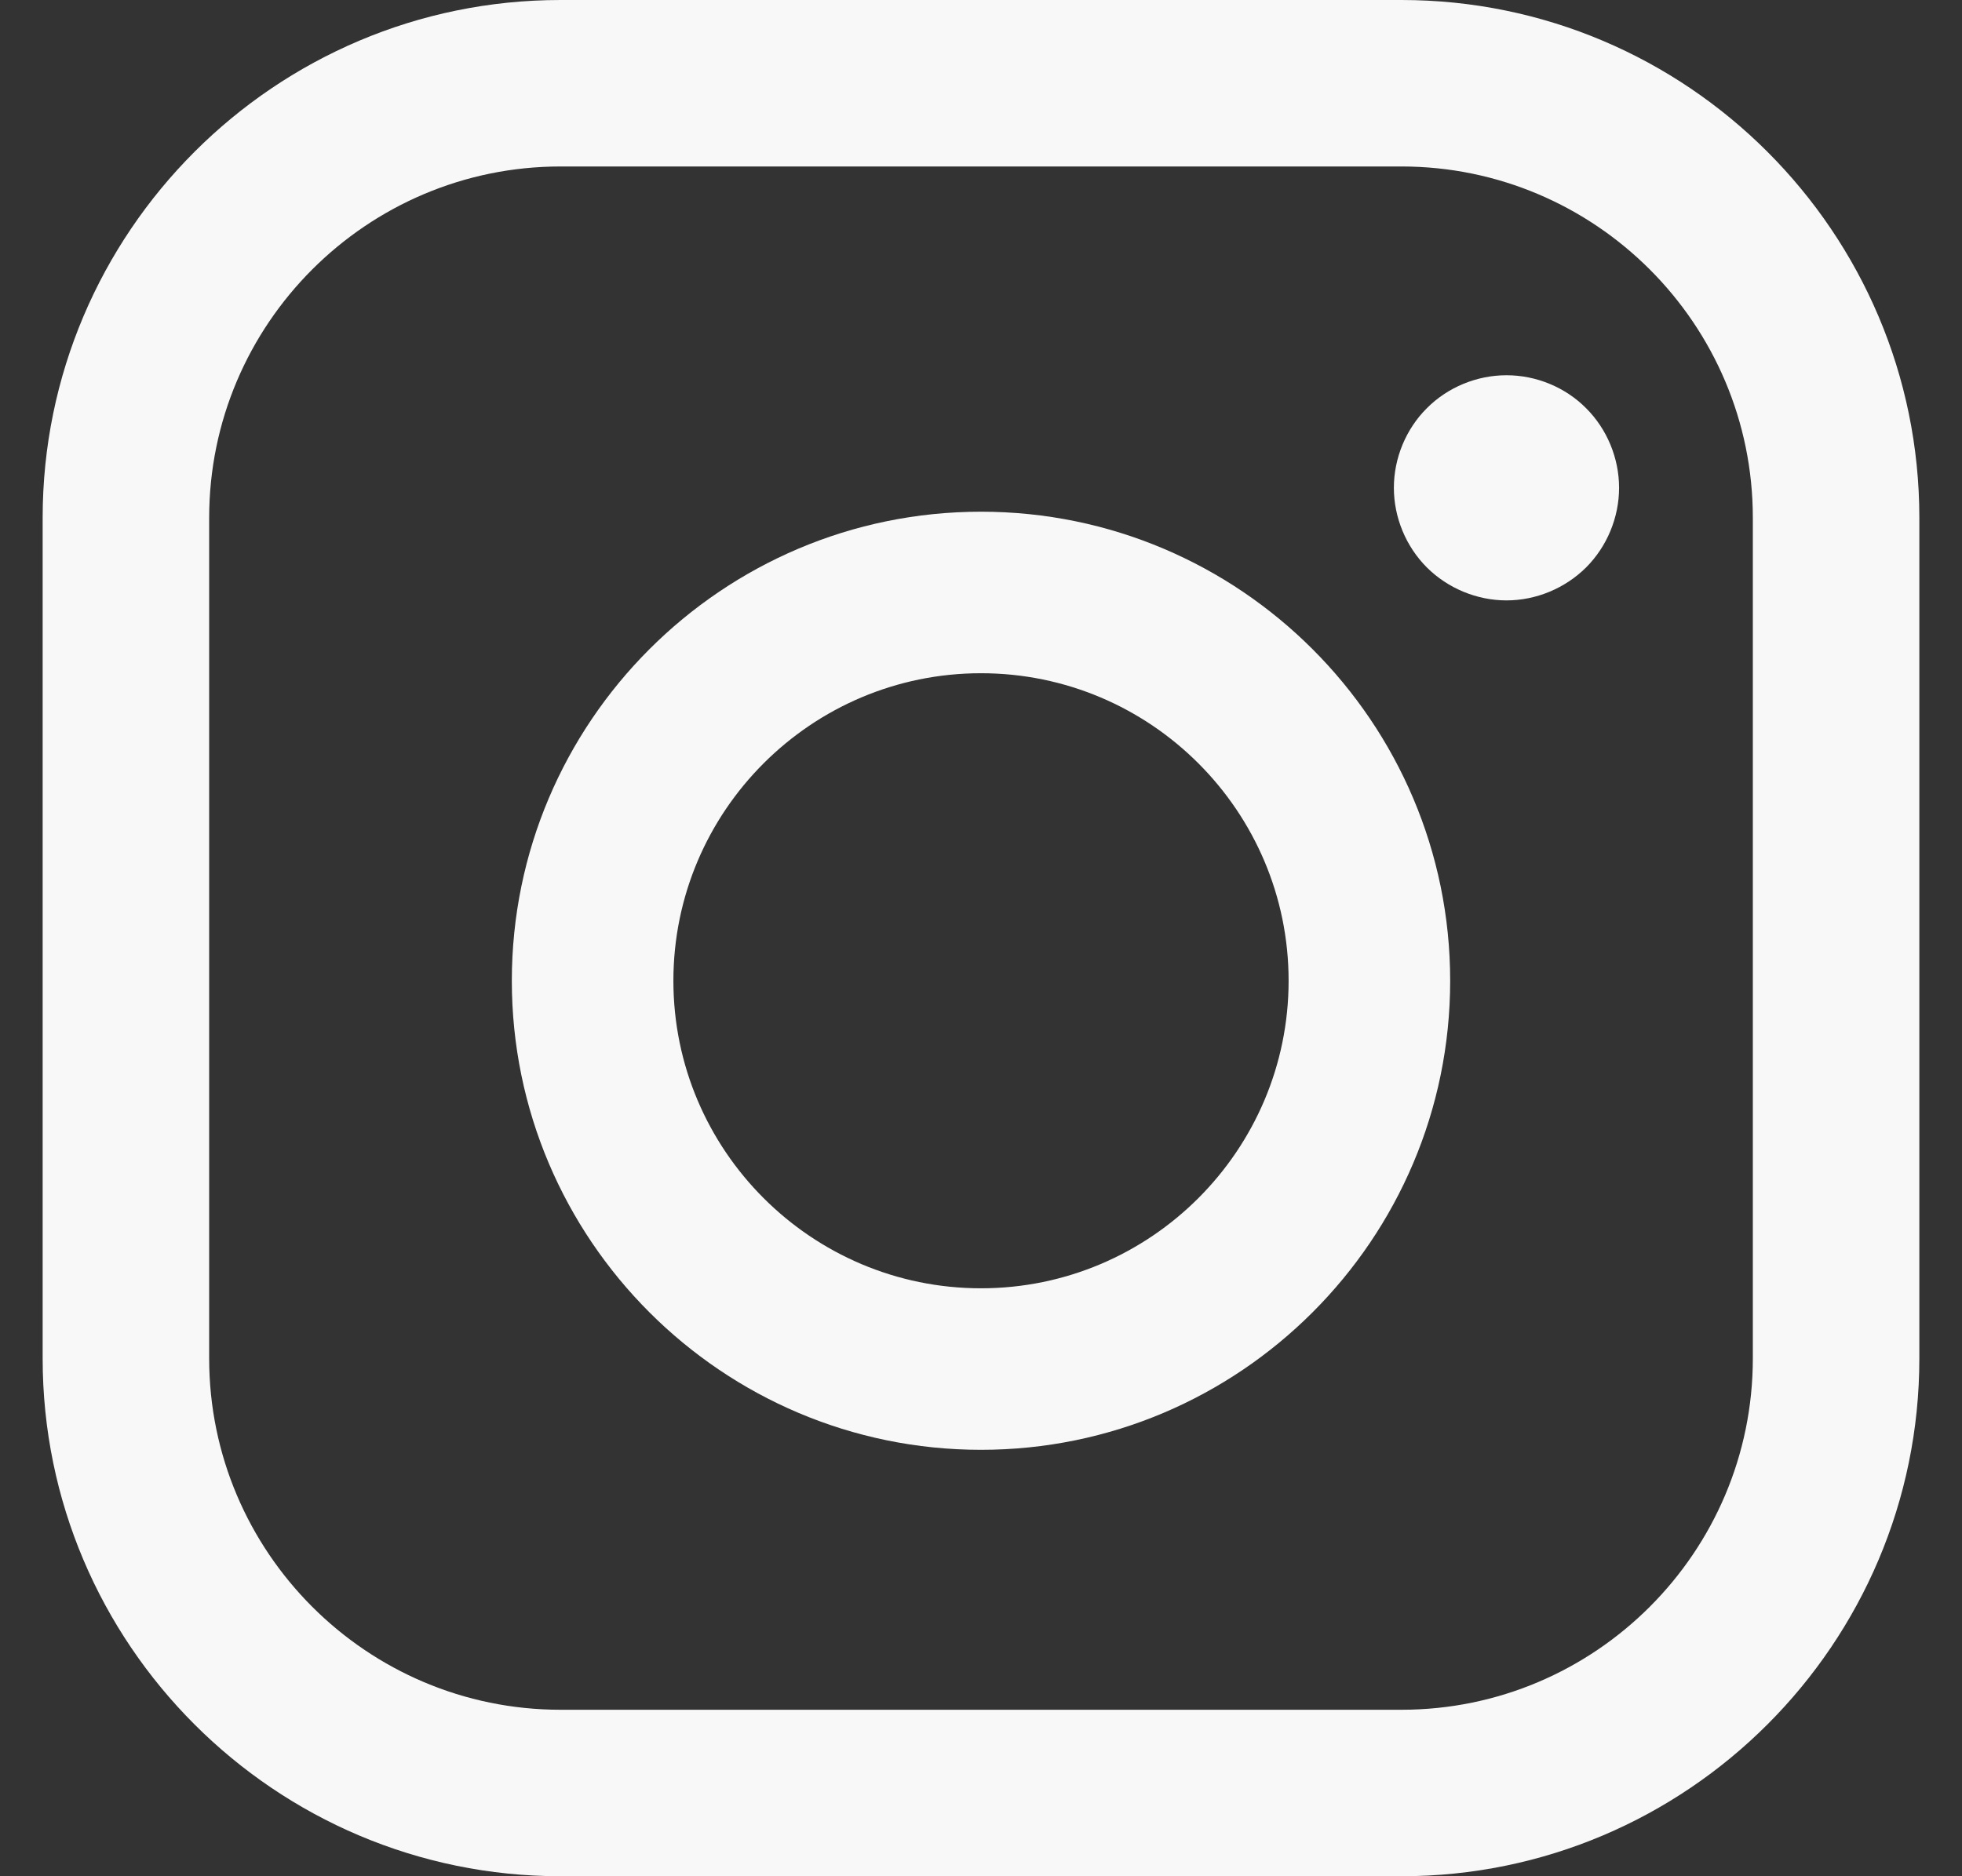 <svg width="23" height="22" viewBox="0 0 23 22" fill="none" xmlns="http://www.w3.org/2000/svg">
<rect x="0" y="0" width="23" height="22" fill="#333333" stroke="none"/>
<path d="M16.429 0H6.571C3.223 0 0.5 2.724 0.5 6.071V15.929C0.5 19.276 3.223 22 6.571 22H16.429C19.776 22 22.5 19.276 22.5 15.929V6.071C22.5 2.724 19.776 0 16.429 0ZM20.548 15.929C20.548 18.2 18.7 20.048 16.429 20.048H6.571C4.3 20.048 2.452 18.2 2.452 15.929V6.071C2.452 3.8 4.3 1.952 6.571 1.952H16.429C18.7 1.952 20.548 3.8 20.548 6.071V15.929H20.548Z" fill="#F8F8F8"/>
<path d="M11.5 6C8.467 6 6 8.467 6 11.5C6 14.533 8.467 17 11.5 17C14.533 17 17 14.533 17 11.5C17 8.467 14.533 6 11.5 6ZM11.5 15.106C9.512 15.106 7.894 13.488 7.894 11.5C7.894 9.511 9.511 7.894 11.5 7.894C13.489 7.894 15.106 9.511 15.106 11.5C15.106 13.488 13.488 15.106 11.5 15.106Z" fill="#F8F8F8"/>
<path d="M17.66 4.4C17.313 4.4 16.972 4.54 16.727 4.786C16.481 5.031 16.34 5.372 16.34 5.72C16.34 6.067 16.481 6.408 16.727 6.654C16.972 6.898 17.313 7.04 17.66 7.04C18.008 7.04 18.347 6.898 18.593 6.654C18.839 6.408 18.98 6.067 18.98 5.72C18.98 5.372 18.839 5.031 18.593 4.786C18.349 4.54 18.008 4.4 17.66 4.4Z" fill="#F8F8F8"/>
</svg>
